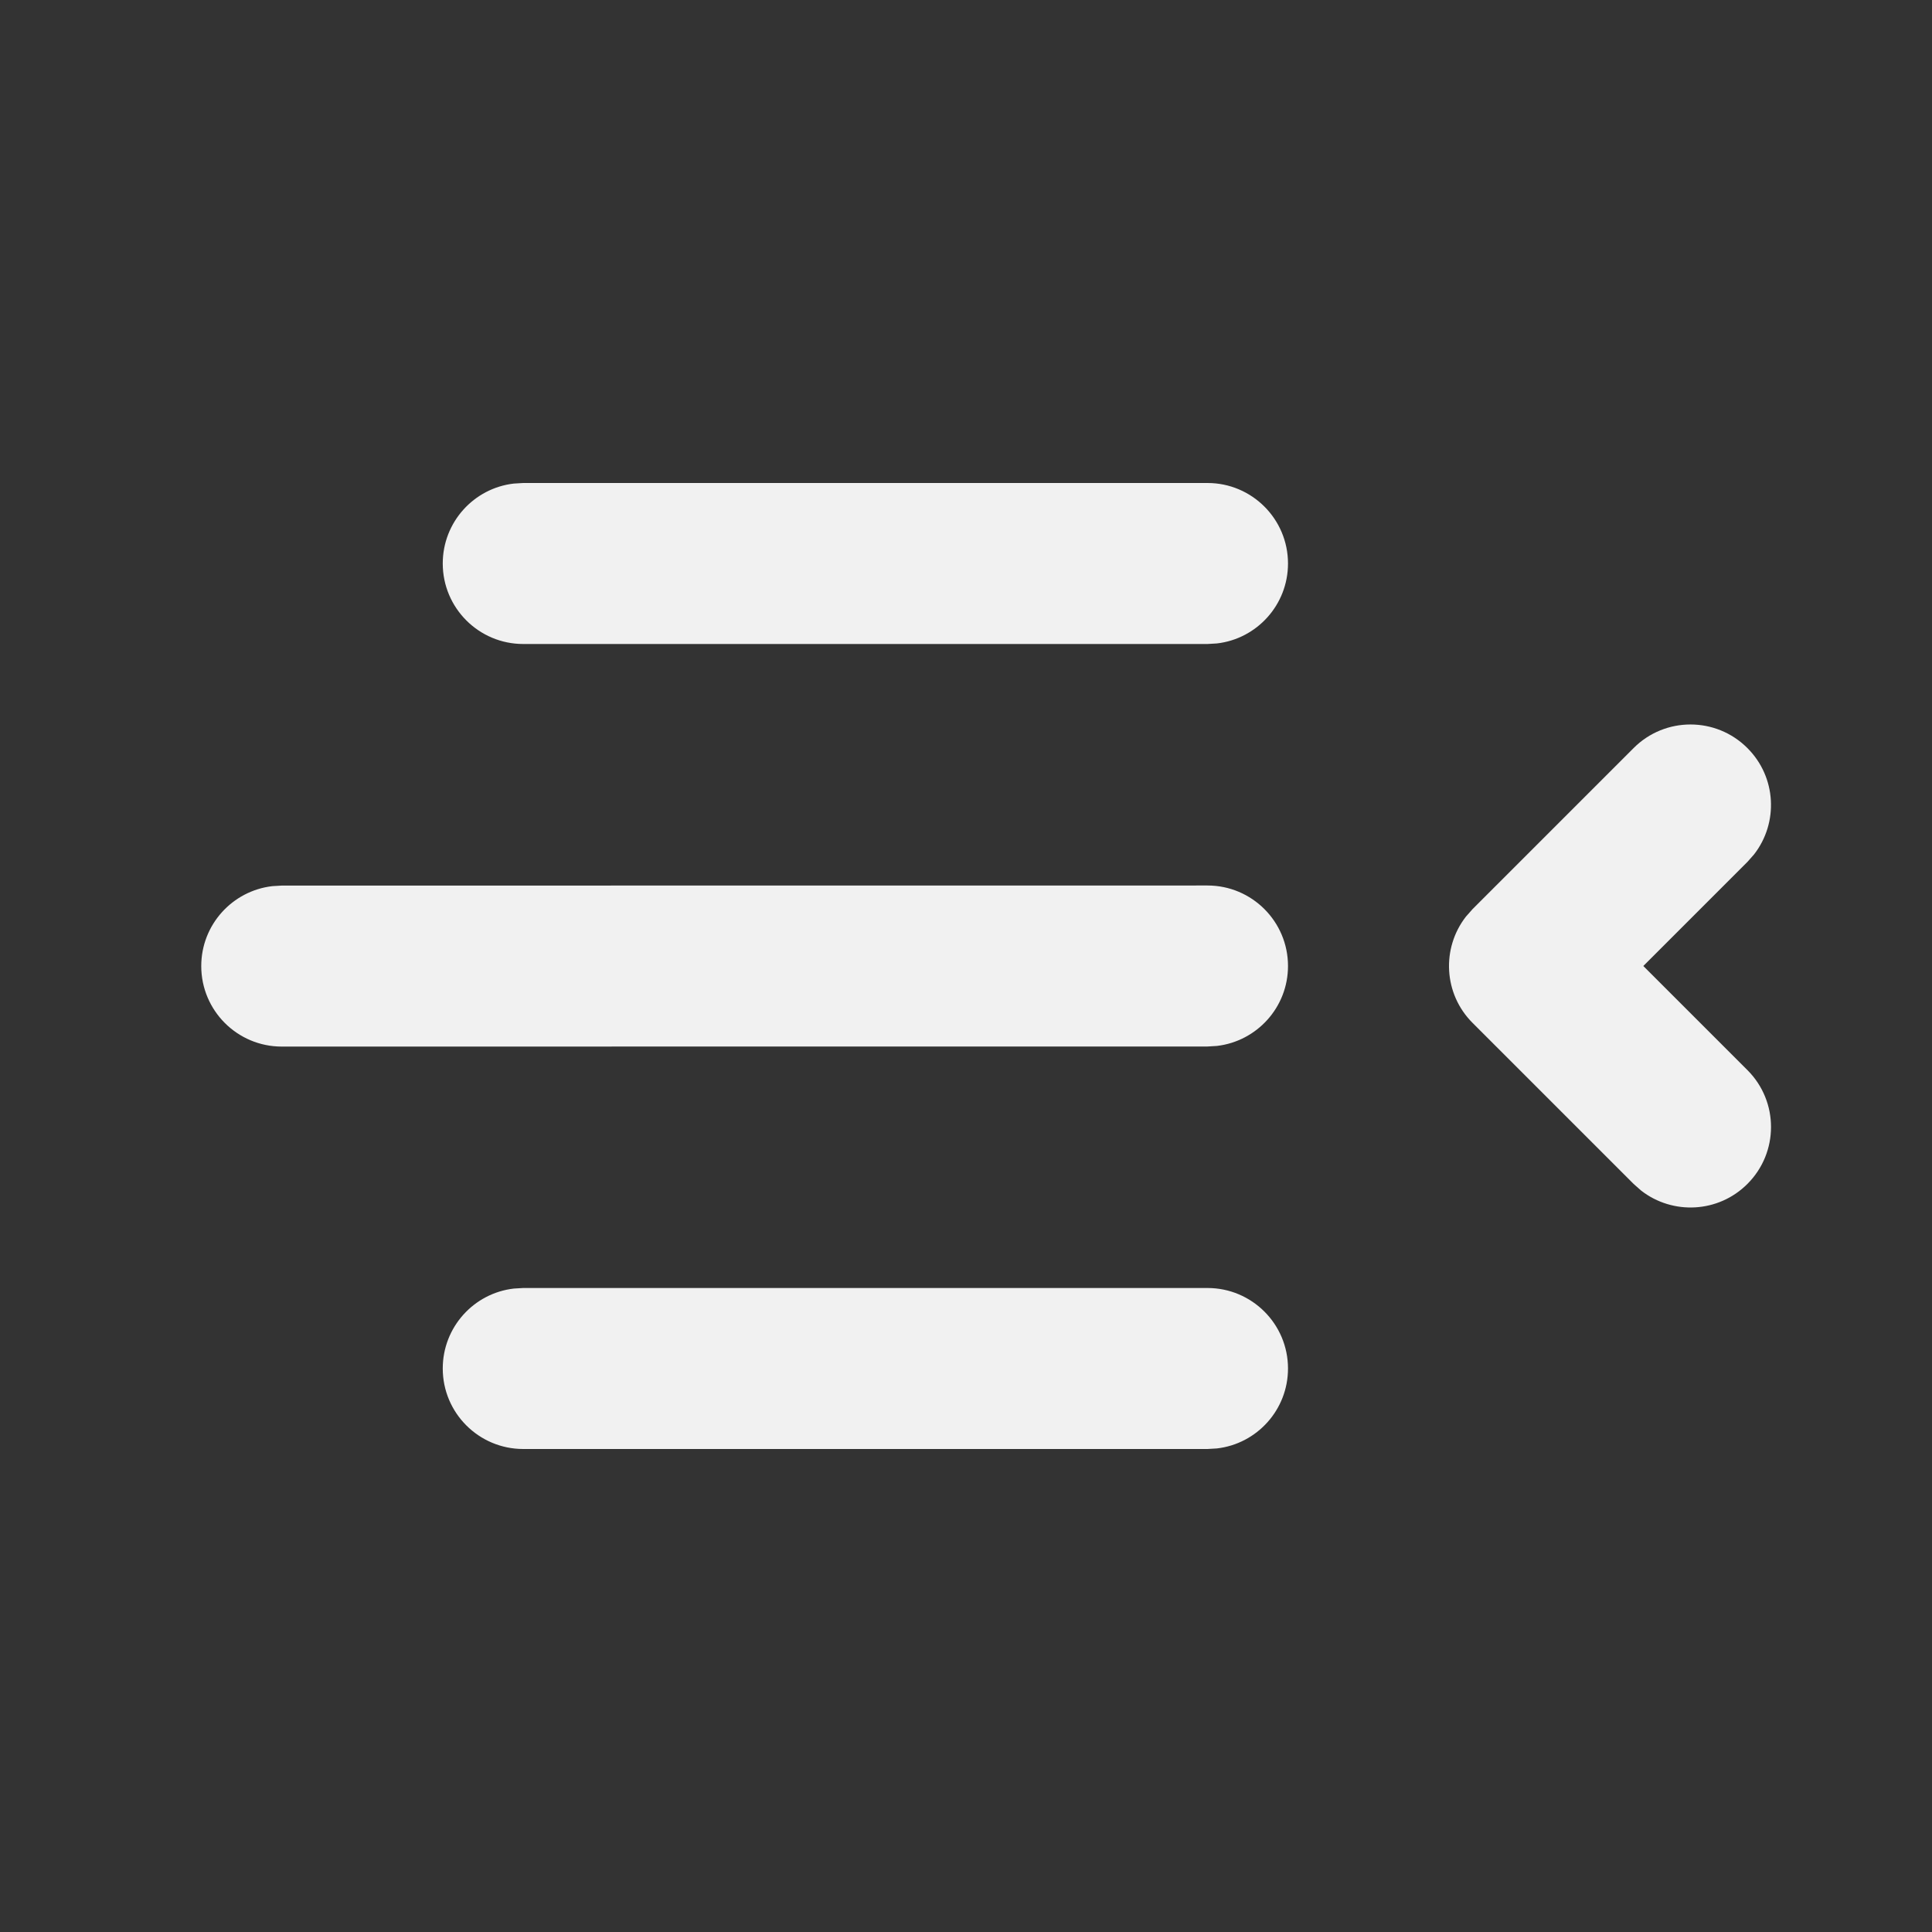 <svg width="24" height="24" viewBox="0 0 24 24" fill="none" xmlns="http://www.w3.org/2000/svg">
<rect x="0" y="0" width="24" height="24" fill="#333333" stroke="none"/>
<path d="M15 8H6.5C5.948 8 5.5 7.552 5.5 7C5.5 6.487 5.886 6.064 6.383 6.007L6.5 6H15C15.552 6 16 6.448 16 7C16 7.513 15.614 7.936 15.117 7.993L15 8H6.5H15ZM21.707 14.707C21.347 15.068 20.779 15.095 20.387 14.79L20.293 14.707L18.293 12.707C17.932 12.347 17.905 11.779 18.21 11.387L18.293 11.293L20.293 9.293C20.683 8.902 21.317 8.902 21.707 9.293C22.068 9.653 22.095 10.221 21.79 10.613L21.707 10.707L20.414 12L21.707 13.293C22.098 13.683 22.098 14.317 21.707 14.707ZM15 13L3.5 13.001C2.948 13.001 2.5 12.553 2.5 12.001C2.5 11.488 2.886 11.066 3.383 11.008L3.5 11.001L15 11C15.552 11 16 11.448 16 12C16 12.513 15.614 12.935 15.117 12.993L15 13L3.5 13.001L15 13ZM15 18H6.5C5.948 18 5.5 17.552 5.5 17C5.5 16.487 5.886 16.064 6.383 16.007L6.5 16H15C15.552 16 16 16.448 16 17C16 17.513 15.614 17.936 15.117 17.993L15 18H6.5H15Z" fill="#F1F1F1"/>
</svg>
